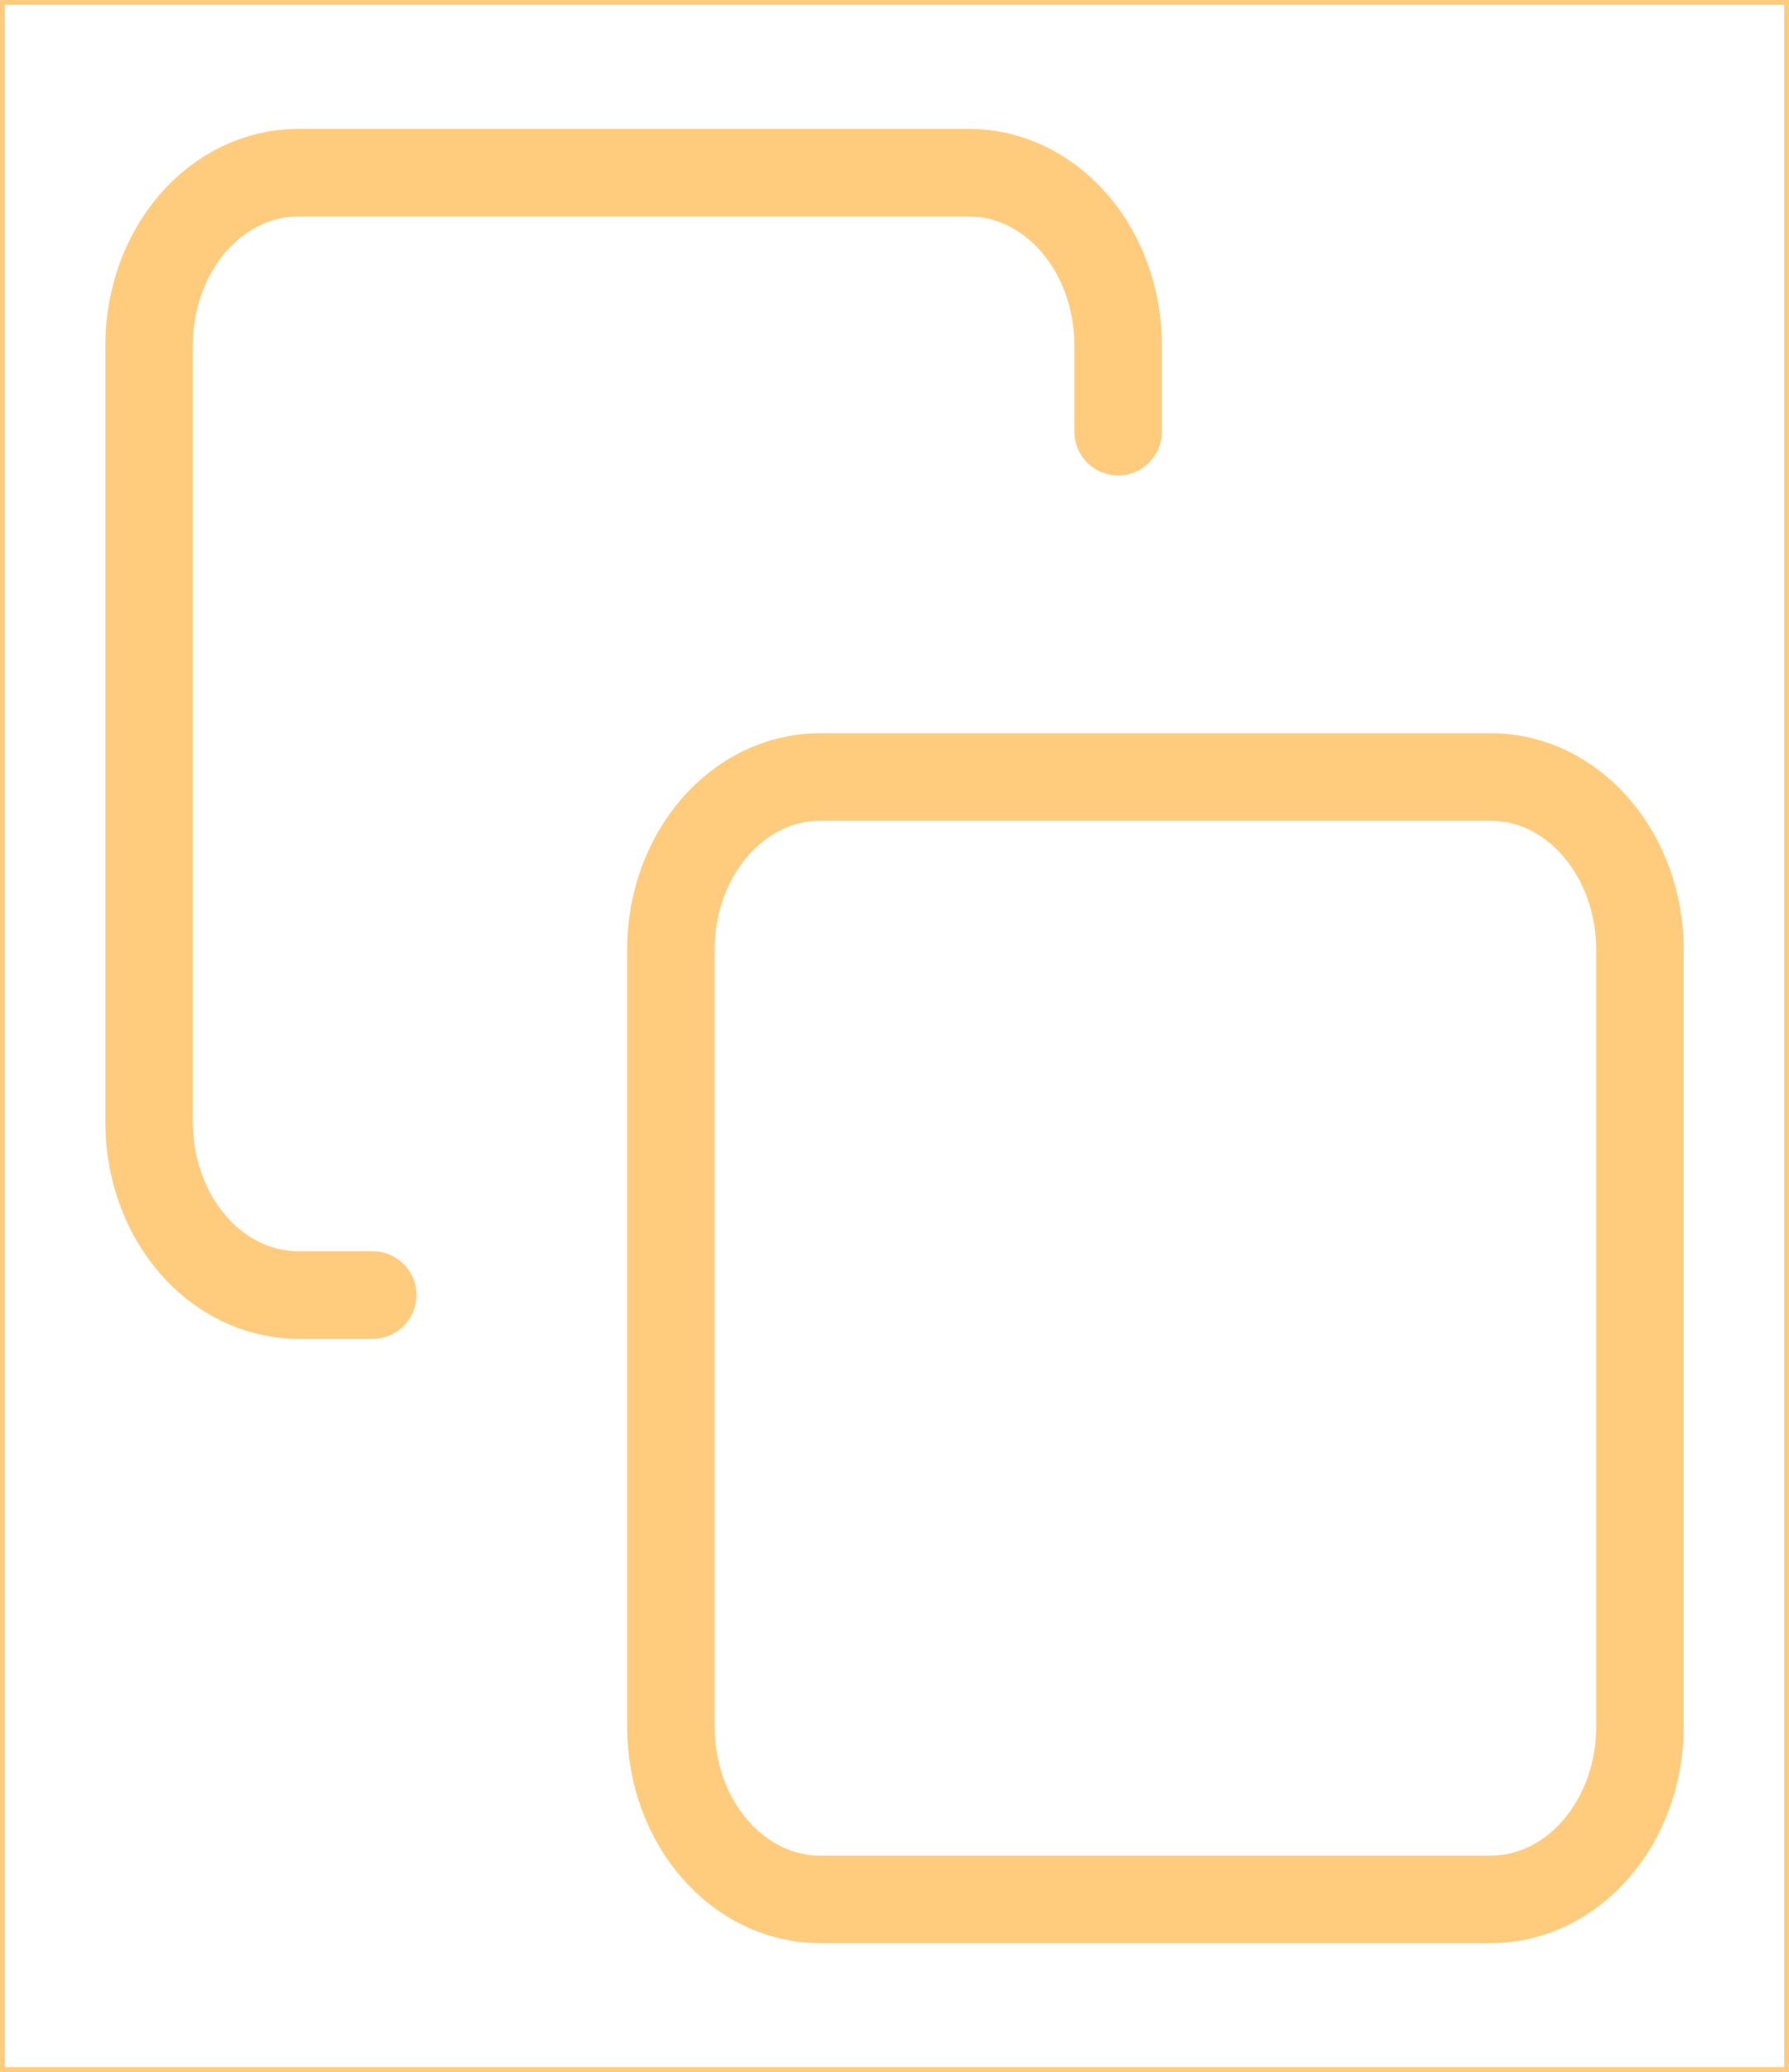 <svg width="184" height="213" viewBox="0 0 184 213" fill="none" xmlns="http://www.w3.org/2000/svg">
<path d="M153.333 79.875H84.333C75.865 79.875 69 87.822 69 97.625V177.5C69 187.303 75.865 195.25 84.333 195.25H153.333C161.802 195.25 168.667 187.303 168.667 177.5V97.625C168.667 87.822 161.802 79.875 153.333 79.875Z" stroke="#FFCC7E" stroke-width="9" stroke-linecap="round" stroke-linejoin="round"/>
<path d="M38.333 133.125H30.667C26.6 133.125 22.7 131.255 19.824 127.926C16.949 124.597 15.333 120.083 15.333 115.375V35.5C15.333 30.792 16.949 26.278 19.824 22.949C22.7 19.62 26.6 17.75 30.667 17.75H99.667C103.733 17.75 107.633 19.62 110.509 22.949C113.385 26.278 115 30.792 115 35.5V44.375" stroke="#FFCC7E" stroke-width="9" stroke-linecap="round" stroke-linejoin="round"/>
<rect width="184" height="213" stroke="#FFCC7E"/>
</svg>
